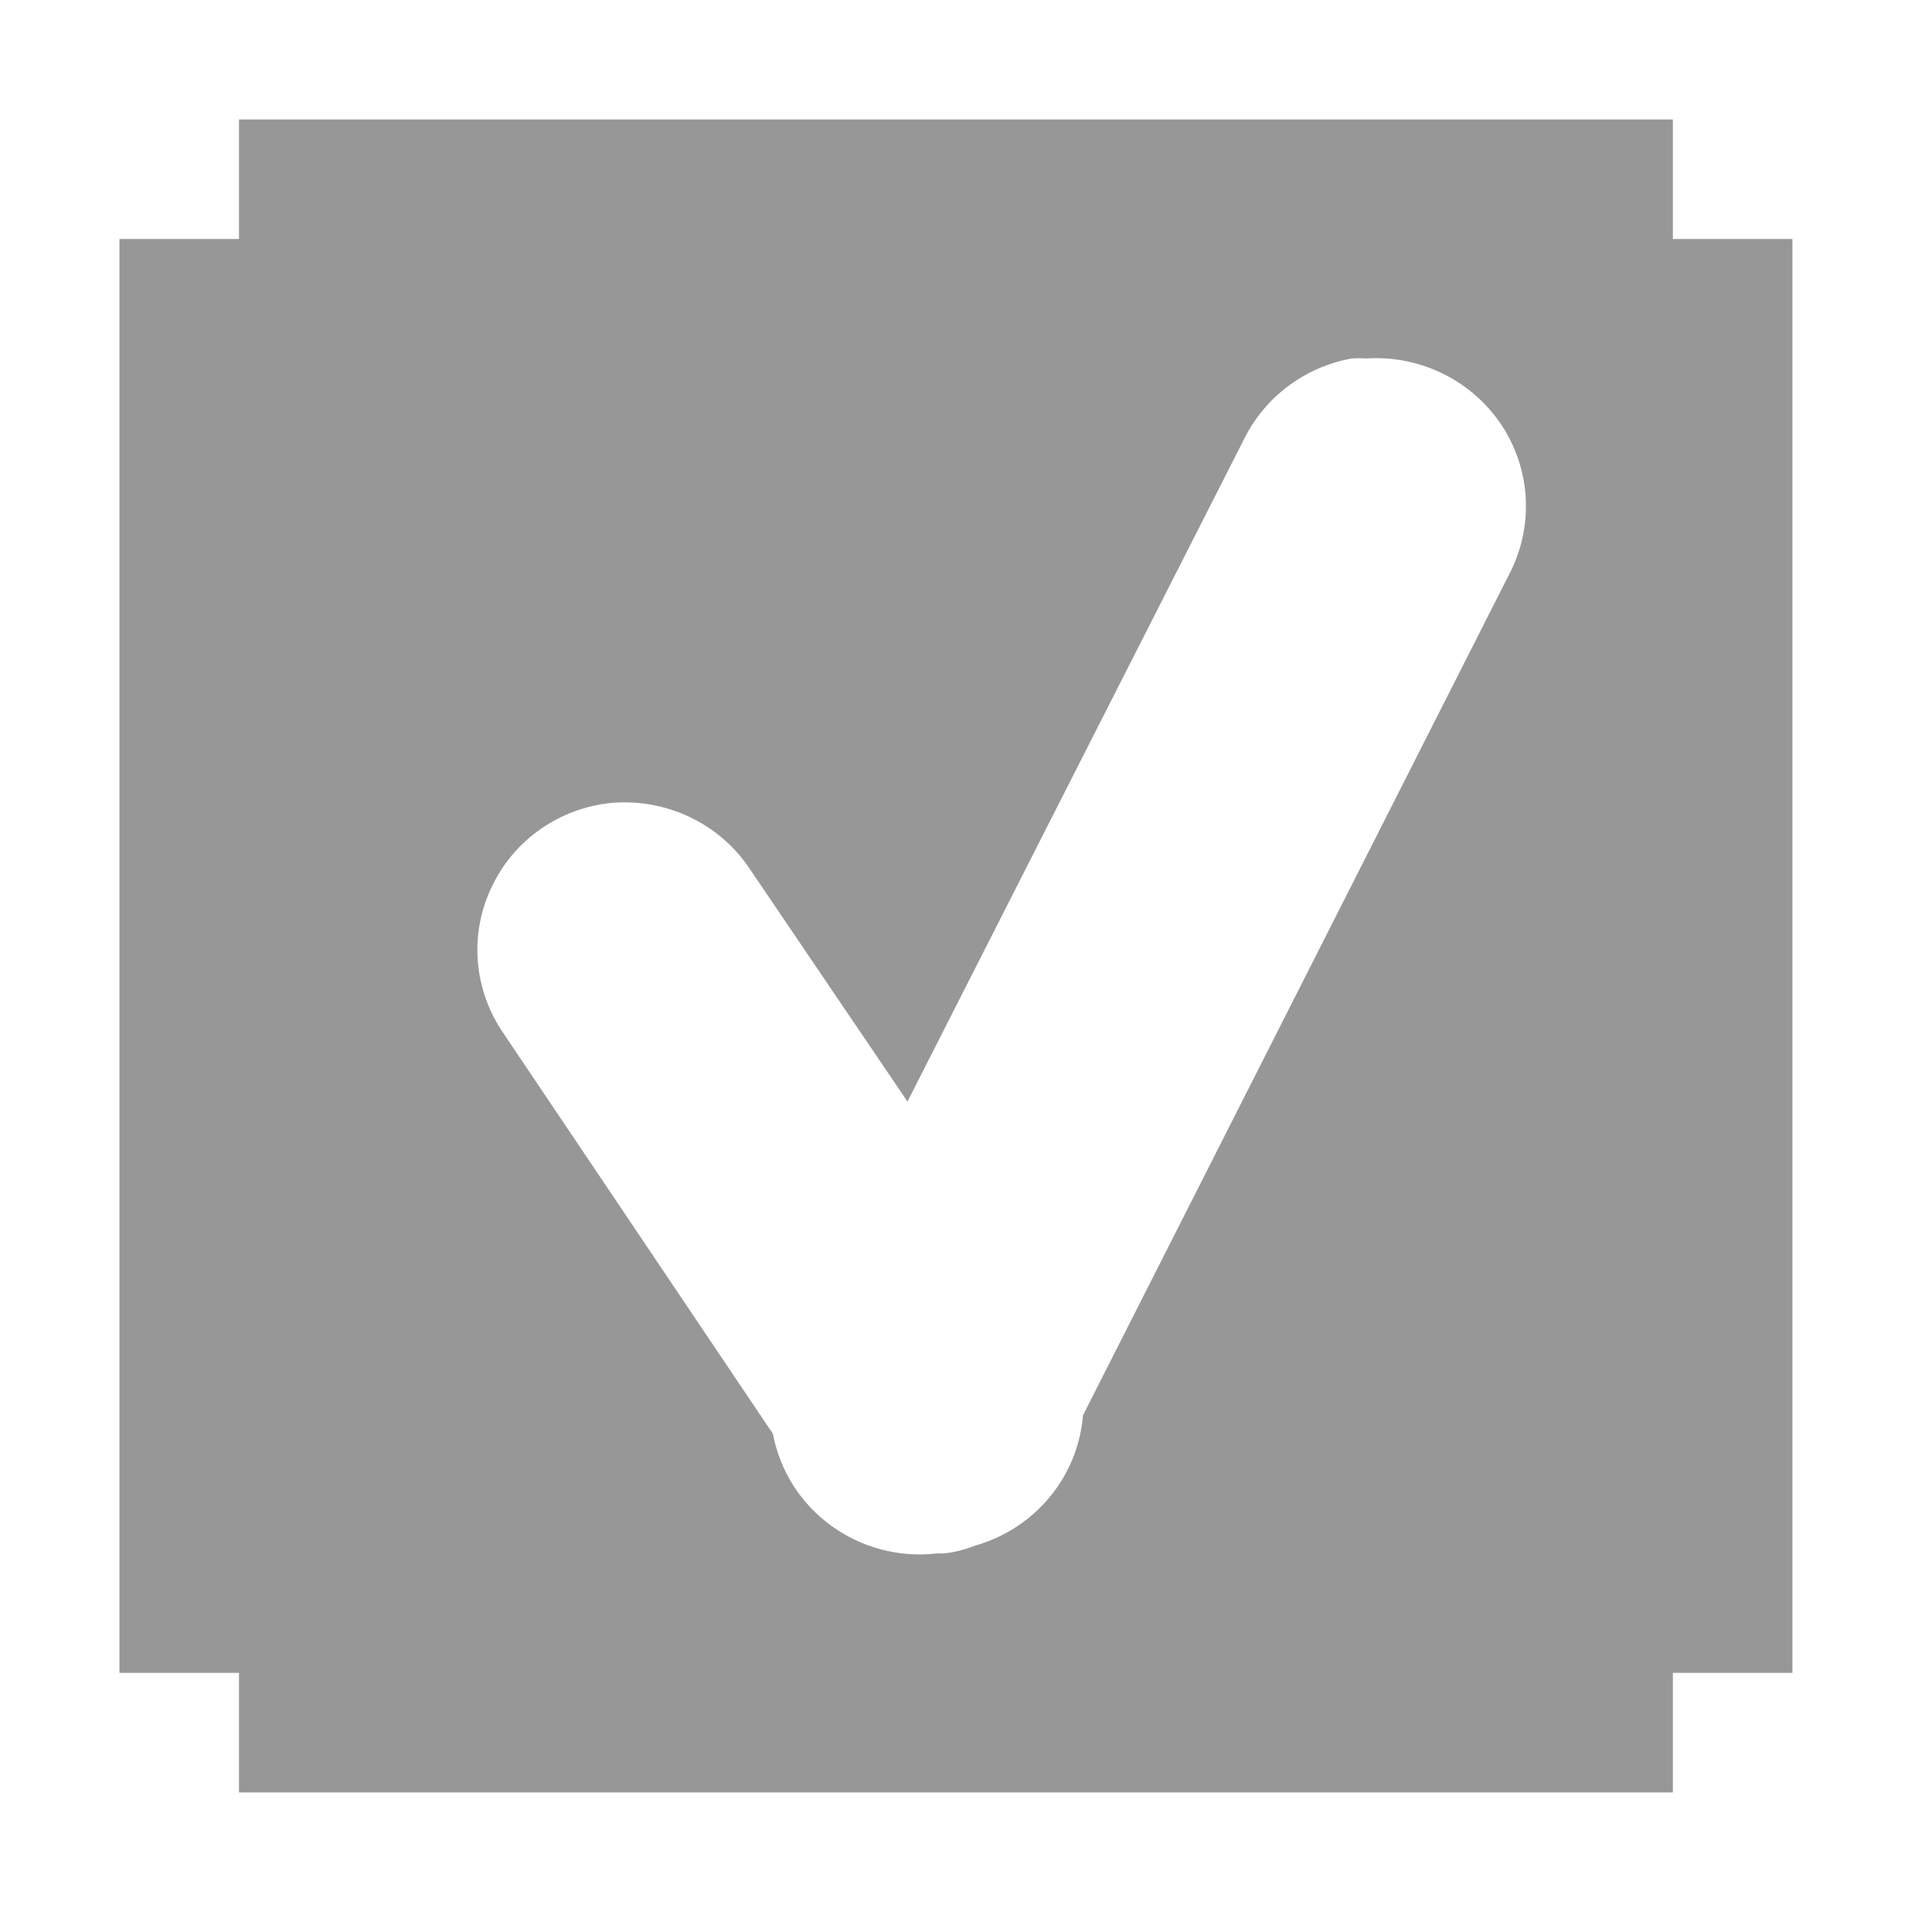 <svg width="24" xmlns="http://www.w3.org/2000/svg" height="24" viewBox="0 0 24 24" xmlns:xlink="http://www.w3.org/1999/xlink">
<path style="fill:#979797" d="M 2.969 1.484 L 2.969 2.969 L 1.484 2.969 L 1.484 20.781 L 2.969 20.781 L 2.969 22.266 L 20.781 22.266 L 20.781 20.781 L 22.266 20.781 L 22.266 2.969 L 20.781 2.969 L 20.781 1.484 Z M 16.793 4.453 C 16.852 4.449 16.918 4.449 16.977 4.453 C 17.648 4.41 18.289 4.73 18.656 5.285 C 19.023 5.844 19.055 6.555 18.742 7.145 L 13.453 17.582 C 13.391 18.348 12.855 18.992 12.105 19.203 C 11.988 19.25 11.863 19.281 11.734 19.297 C 11.703 19.297 11.676 19.297 11.645 19.297 C 10.672 19.41 9.781 18.762 9.602 17.812 L 6.262 12.848 C 5.887 12.312 5.824 11.621 6.102 11.031 C 6.375 10.438 6.949 10.035 7.605 9.973 C 8.289 9.918 8.953 10.238 9.324 10.809 L 11.273 13.684 L 15.445 5.473 C 15.703 4.938 16.203 4.559 16.793 4.453 Z "/>
</svg>

